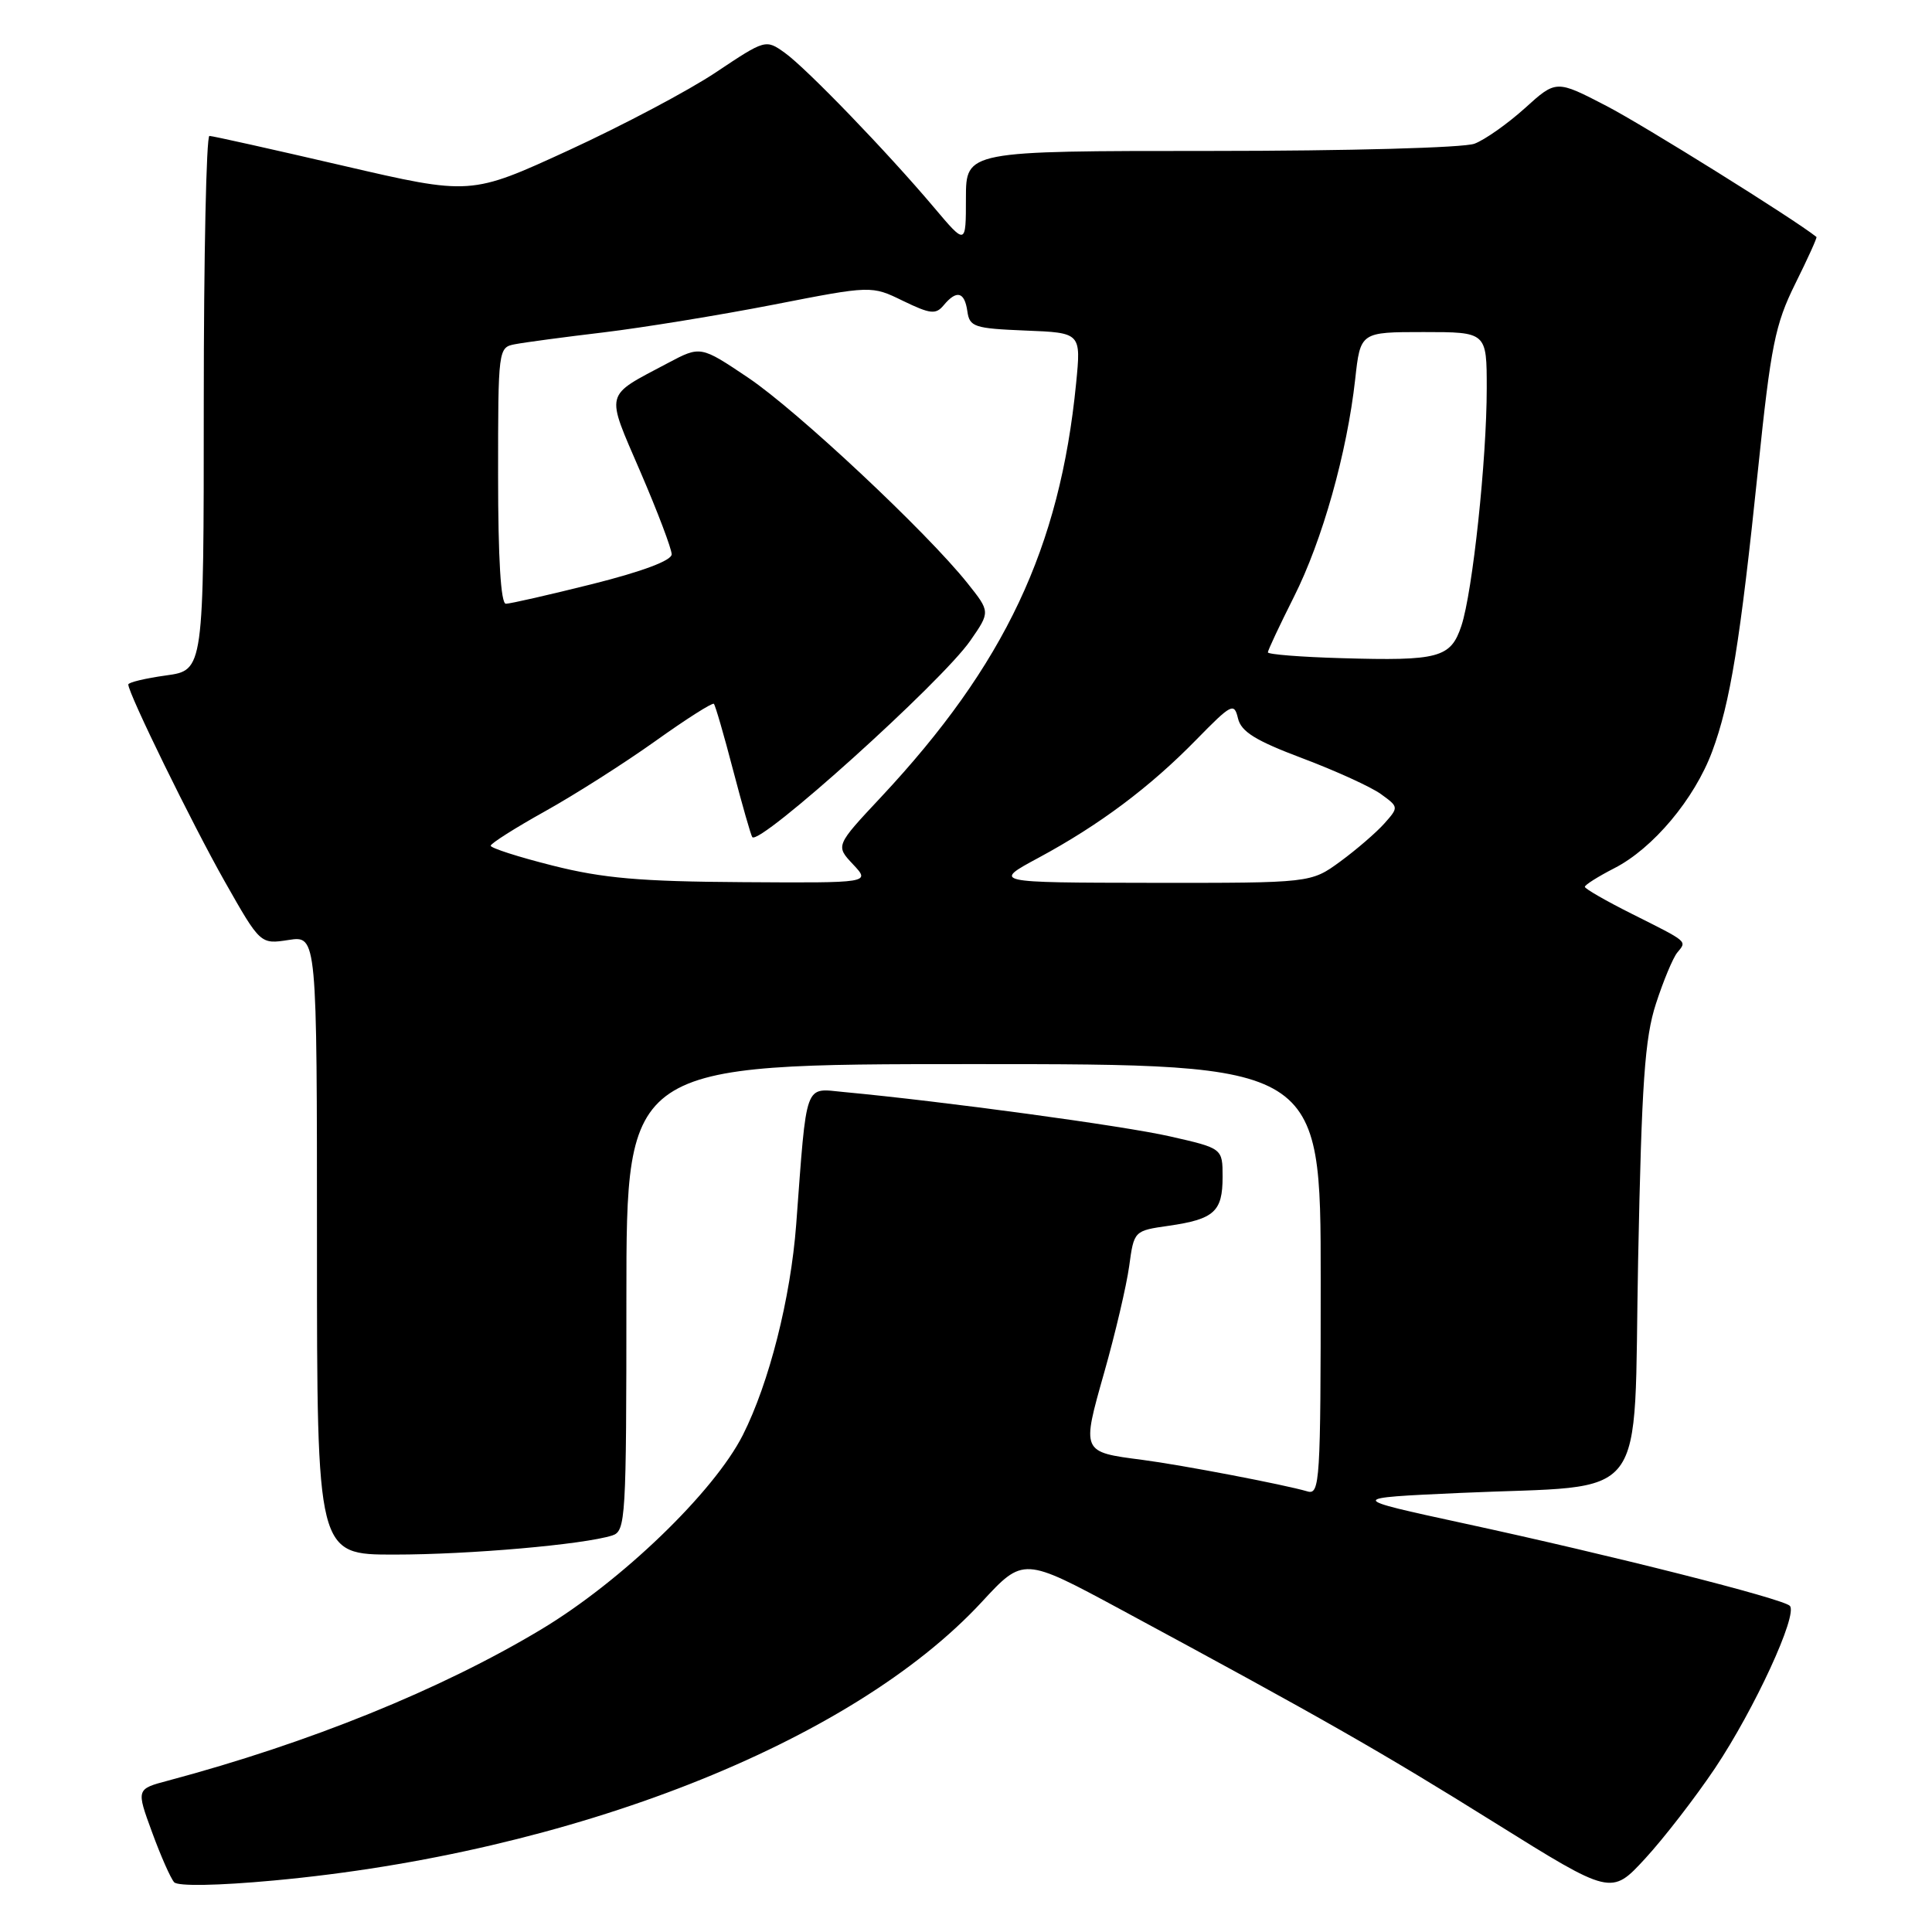 <?xml version="1.0" encoding="UTF-8" standalone="no"?>
<!DOCTYPE svg PUBLIC "-//W3C//DTD SVG 1.1//EN" "http://www.w3.org/Graphics/SVG/1.1/DTD/svg11.dtd" >
<svg xmlns="http://www.w3.org/2000/svg" xmlns:xlink="http://www.w3.org/1999/xlink" version="1.1" viewBox="0 0 256 256">
 <g >
 <path fill="currentColor"
d=" M 227.26 234.28 C 232.48 226.47 238.27 213.91 237.16 212.78 C 236.24 211.83 213.51 206.08 194.00 201.86 C 178.50 198.50 178.50 198.50 193.50 197.82 C 218.94 196.67 216.41 199.99 217.06 166.96 C 217.53 143.43 217.94 137.55 219.42 133.00 C 220.40 129.97 221.67 126.93 222.24 126.23 C 223.53 124.66 223.80 124.89 216.25 121.10 C 212.81 119.38 210.00 117.76 210.00 117.51 C 210.00 117.25 211.75 116.15 213.89 115.05 C 219.03 112.43 224.53 105.87 226.87 99.58 C 229.27 93.13 230.58 85.06 232.96 62.09 C 234.65 45.79 235.21 43.00 237.87 37.62 C 239.53 34.28 240.80 31.48 240.69 31.40 C 237.83 29.09 217.69 16.53 212.85 14.03 C 206.20 10.58 206.20 10.58 202.05 14.34 C 199.76 16.40 196.76 18.52 195.38 19.04 C 193.97 19.58 178.63 20.00 160.43 20.00 C 128.00 20.00 128.00 20.00 127.99 26.25 C 127.99 32.50 127.99 32.50 123.77 27.50 C 117.56 20.14 106.87 9.06 103.98 6.99 C 101.47 5.20 101.41 5.21 94.88 9.57 C 91.27 11.99 82.47 16.64 75.34 19.92 C 62.37 25.88 62.37 25.88 45.43 21.95 C 36.12 19.79 28.16 18.01 27.75 18.01 C 27.34 18.00 27.00 33.93 27.00 53.41 C 27.00 88.81 27.00 88.81 22.00 89.50 C 19.25 89.88 17.00 90.42 17.00 90.70 C 17.00 91.89 25.46 109.17 29.79 116.82 C 34.50 125.13 34.50 125.13 38.25 124.55 C 42.00 123.98 42.00 123.98 42.00 164.99 C 42.00 206.00 42.00 206.00 52.25 205.99 C 62.25 205.99 77.34 204.66 81.12 203.46 C 82.91 202.89 83.00 201.35 83.00 171.93 C 83.00 141.00 83.00 141.00 129.00 141.00 C 175.00 141.00 175.00 141.00 175.00 169.57 C 175.00 196.30 174.89 198.10 173.25 197.62 C 170.14 196.71 156.65 194.13 151.38 193.44 C 143.27 192.39 143.31 192.47 146.32 181.84 C 147.78 176.70 149.26 170.38 149.62 167.79 C 150.26 163.08 150.26 163.08 154.88 162.42 C 160.89 161.55 162.00 160.54 162.00 155.96 C 162.00 152.16 162.00 152.16 155.04 150.58 C 148.91 149.18 125.05 145.94 111.81 144.70 C 106.53 144.20 106.93 143.07 105.50 162.25 C 104.76 172.03 101.92 183.24 98.43 190.15 C 94.61 197.70 82.33 209.54 71.70 215.91 C 58.43 223.88 40.97 230.95 22.28 235.94 C 18.05 237.06 18.05 237.06 20.15 242.78 C 21.30 245.93 22.62 248.91 23.08 249.41 C 23.58 249.95 28.87 249.86 36.23 249.18 C 75.67 245.55 112.79 230.96 130.09 212.27 C 135.60 206.31 135.60 206.31 148.55 213.29 C 175.17 227.65 182.89 232.05 198.00 241.48 C 213.50 251.15 213.50 251.15 218.00 246.26 C 220.47 243.58 224.64 238.18 227.26 234.28 Z  M 73.25 114.70 C 68.71 113.56 65.01 112.37 65.02 112.06 C 65.04 111.75 68.27 109.70 72.22 107.50 C 76.17 105.30 82.74 101.12 86.82 98.21 C 90.90 95.29 94.40 93.07 94.59 93.26 C 94.78 93.44 95.93 97.40 97.14 102.05 C 98.36 106.70 99.50 110.69 99.68 110.92 C 100.62 112.13 124.78 90.37 128.58 84.88 C 131.22 81.07 131.22 81.07 128.20 77.28 C 122.78 70.48 105.64 54.43 99.17 50.07 C 92.83 45.81 92.83 45.81 88.49 48.11 C 79.98 52.63 80.21 51.72 84.86 62.53 C 87.14 67.82 89.00 72.73 89.00 73.45 C 89.00 74.27 85.13 75.72 78.53 77.38 C 72.77 78.82 67.60 80.00 67.03 80.00 C 66.36 80.00 66.00 74.01 66.00 63.02 C 66.00 46.20 66.02 46.03 68.25 45.61 C 69.49 45.37 74.78 44.66 80.00 44.04 C 85.22 43.41 95.35 41.76 102.49 40.37 C 115.48 37.83 115.48 37.83 119.66 39.87 C 123.28 41.62 124.00 41.70 125.04 40.45 C 126.76 38.38 127.81 38.65 128.18 41.25 C 128.47 43.32 129.09 43.52 135.87 43.80 C 143.25 44.09 143.25 44.09 142.59 50.80 C 140.44 72.61 133.14 88.08 116.75 105.61 C 110.71 112.06 110.71 112.06 113.03 114.53 C 115.35 117.00 115.35 117.00 98.42 116.89 C 84.84 116.81 79.87 116.37 73.25 114.70 Z  M 137.63 113.65 C 145.68 109.31 152.35 104.32 158.50 98.03 C 163.19 93.24 163.53 93.06 164.04 95.19 C 164.46 96.96 166.37 98.14 172.59 100.48 C 176.99 102.14 181.67 104.27 182.98 105.22 C 185.34 106.93 185.35 106.96 183.43 109.12 C 182.37 110.31 179.74 112.58 177.60 114.15 C 173.70 117.00 173.70 117.00 152.60 116.98 C 131.50 116.95 131.50 116.95 137.63 113.65 Z  M 177.75 87.21 C 172.39 87.06 168.00 86.71 168.00 86.44 C 168.00 86.17 169.55 82.87 171.44 79.11 C 175.22 71.62 178.49 59.98 179.57 50.25 C 180.26 44.00 180.26 44.00 188.63 44.00 C 197.00 44.00 197.00 44.00 197.00 51.46 C 197.00 60.89 195.13 78.43 193.64 82.93 C 192.23 87.17 190.66 87.59 177.75 87.21 Z "/>
</g>
</svg>